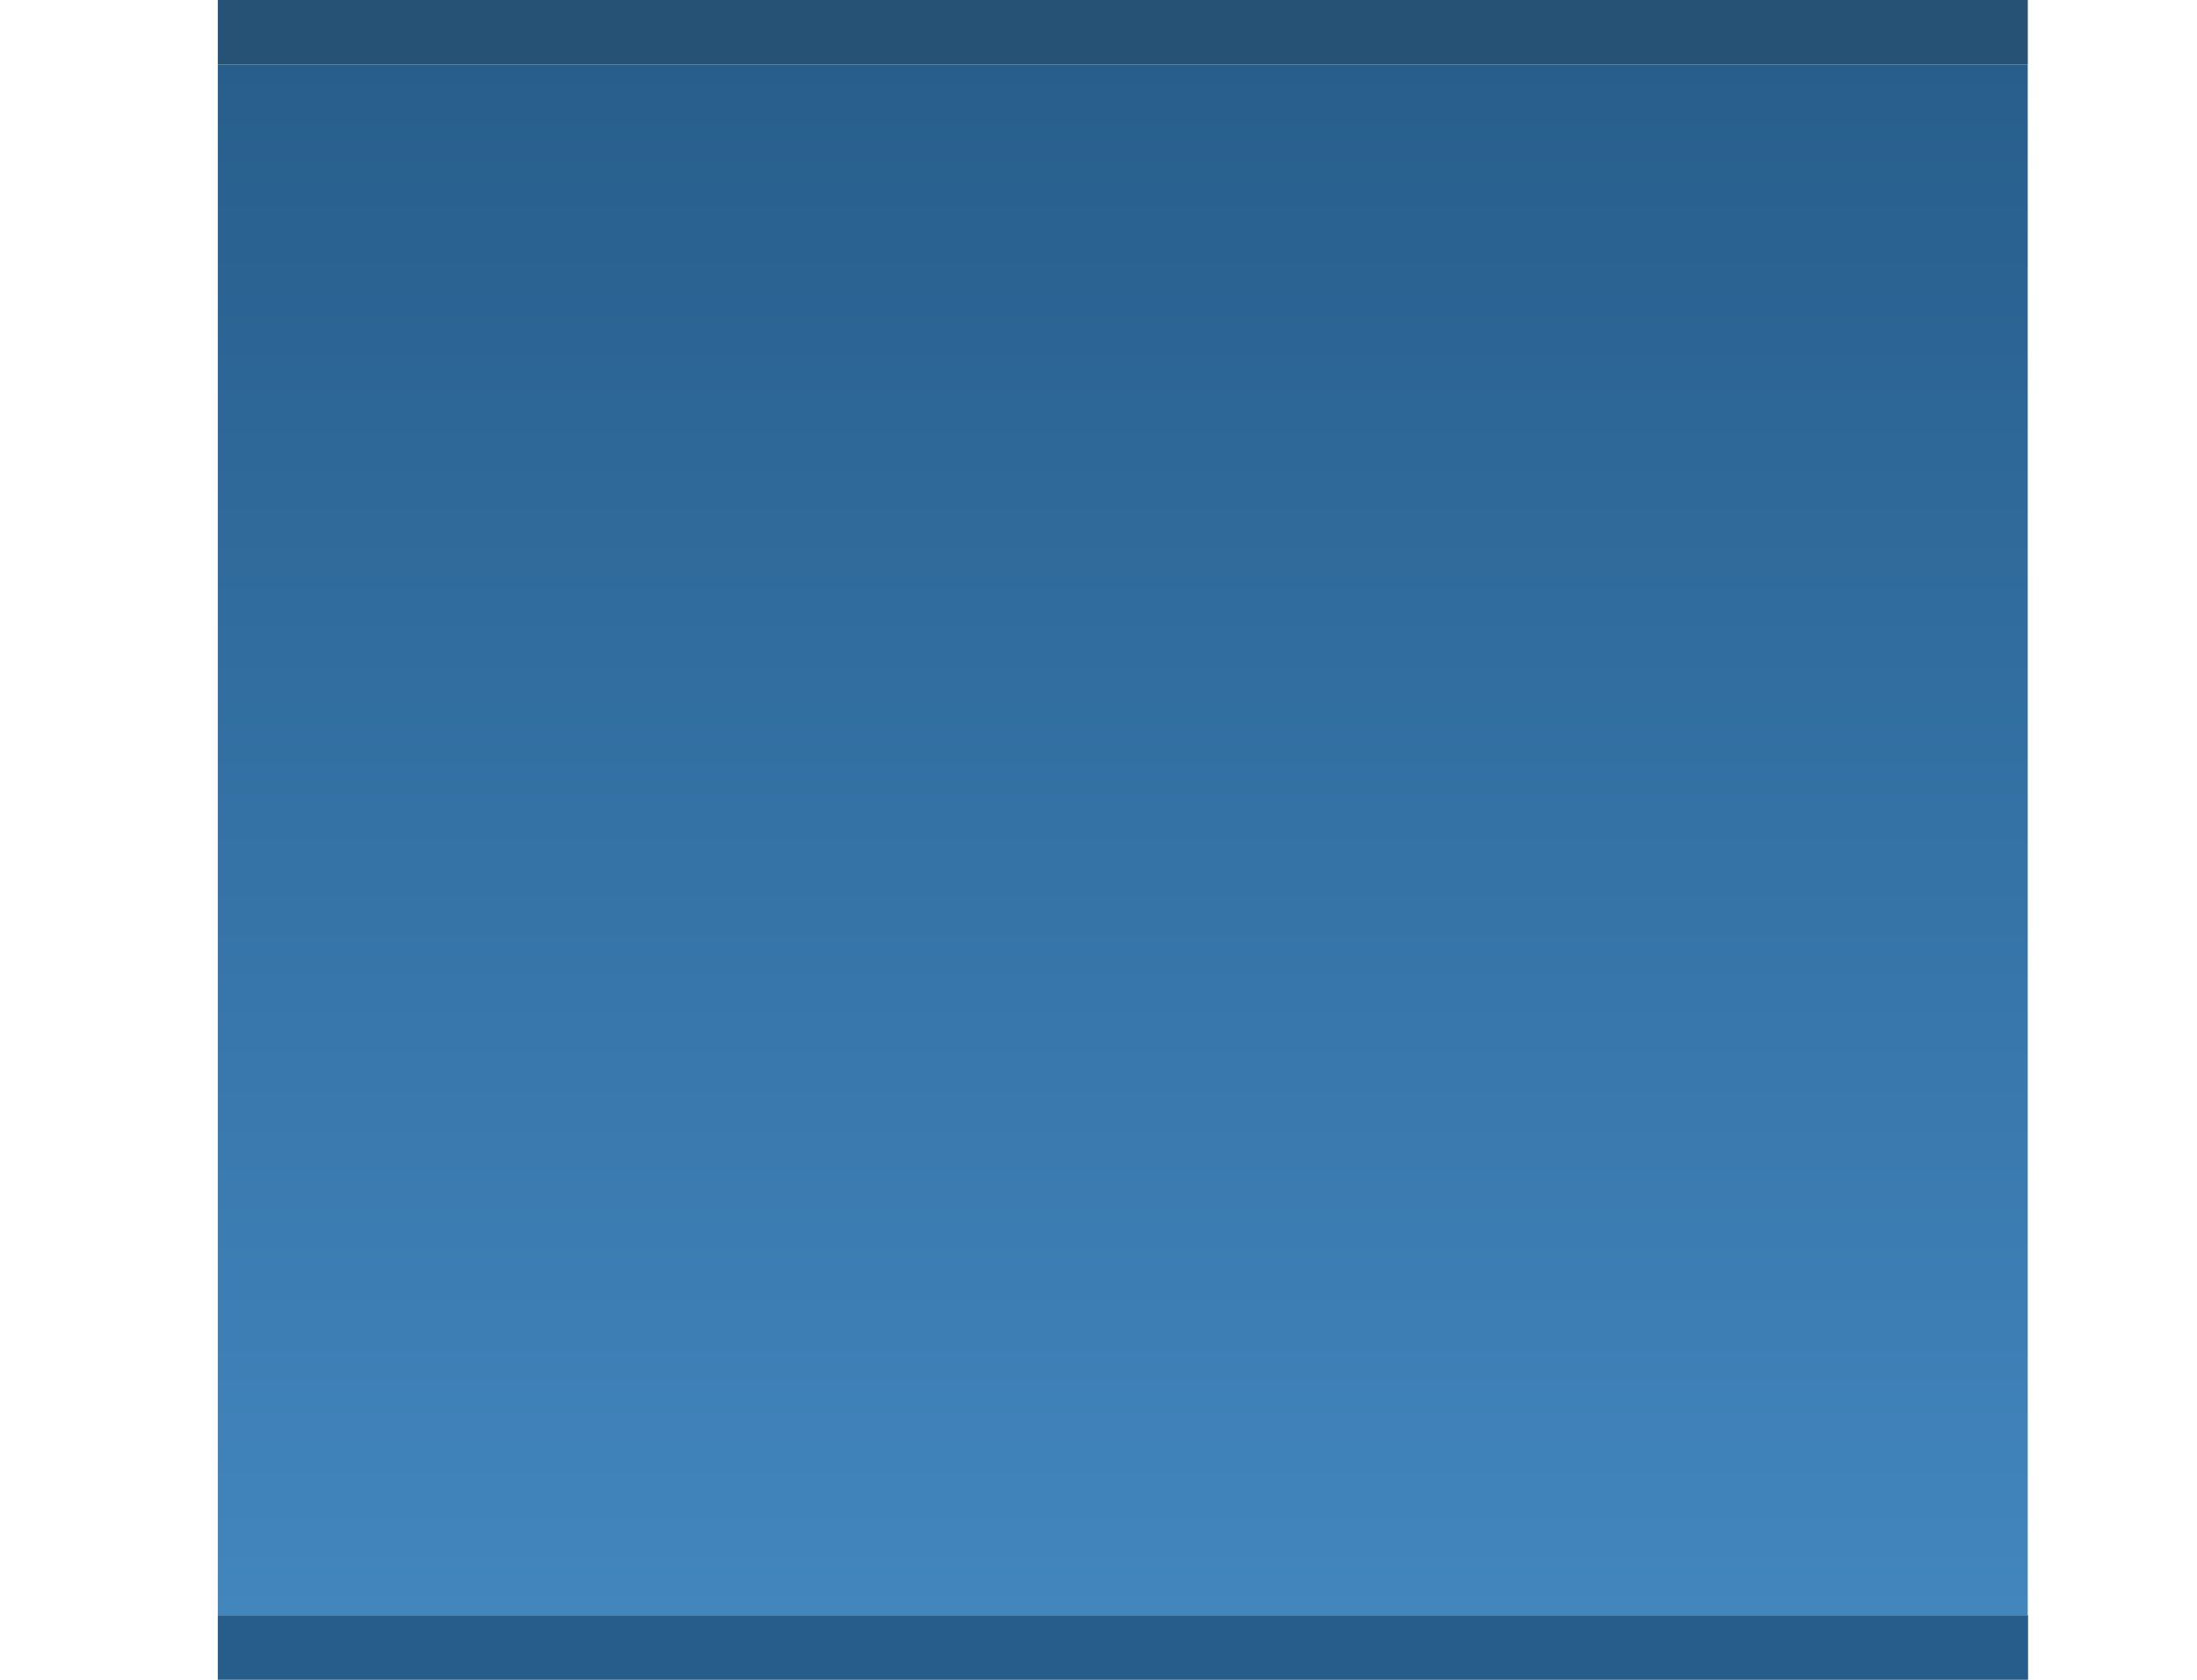 <?xml version="1.0" encoding="UTF-8" standalone="no"?>
<!-- Created with Inkscape (http://www.inkscape.org/) -->

<svg
   xmlns:dc="http://purl.org/dc/elements/1.1/"
   xmlns:cc="http://creativecommons.org/ns#"
   xmlns:rdf="http://www.w3.org/1999/02/22-rdf-syntax-ns#"
   xmlns:svg="http://www.w3.org/2000/svg"
   xmlns="http://www.w3.org/2000/svg"
   xmlns:xlink="http://www.w3.org/1999/xlink"
   xmlns:sodipodi="http://sodipodi.sourceforge.net/DTD/sodipodi-0.dtd"
   xmlns:inkscape="http://www.inkscape.org/namespaces/inkscape"
   width="34"
   height="26"
   id="svg3783"
   version="1.1"
   inkscape:version="0.48.5 r10040"
   sodipodi:docname="menu-selected.svg"
   inkscape:export-filename="/home/matthieu/Eye-Candy/Faience/0.5/theme/Faience/gnome-shell/assets/search-section-header.png"
   inkscape:export-xdpi="180"
   inkscape:export-ydpi="180">
  <defs
     id="defs3785">
    <linearGradient
       id="linearGradient3864">
      <stop
         id="stop3866"
         offset="0"
         style="stop-color:#275e8c;stop-opacity:1;" />
      <stop
         id="stop3870"
         offset="1"
         style="stop-color:#4286be;stop-opacity:1;" />
    </linearGradient>
    <linearGradient
       inkscape:collect="always"
       xlink:href="#linearGradient3864"
       id="linearGradient3819"
       x1="8.996"
       y1="5.996"
       x2="8.996"
       y2="29.996"
       gradientUnits="userSpaceOnUse"
       gradientTransform="matrix(1.001,0,0,1,1048.362,-36)" />
  </defs>
  <sodipodi:namedview
     id="base"
     pagecolor="#ffffff"
     bordercolor="#666666"
     borderopacity="1.0"
     inkscape:pageopacity="0.0"
     inkscape:pageshadow="2"
     inkscape:zoom="11.313709"
     inkscape:cx="0.067628722"
     inkscape:cy="8.5390679"
     inkscape:document-units="px"
     inkscape:current-layer="g3027"
     showgrid="true"
     inkscape:showpageshadow="false"
     inkscape:window-width="1366"
     inkscape:window-height="743"
     inkscape:window-x="0"
     inkscape:window-y="20"
     inkscape:window-maximized="1"
     inkscape:snap-global="true"
     fit-margin-top="0"
     fit-margin-left="0"
     fit-margin-right="0"
     fit-margin-bottom="0"
     showguides="true"
     inkscape:guide-bbox="true">
    <inkscape:grid
       type="xygrid"
       id="grid4301"
       empspacing="8"
       visible="true"
       enabled="true"
       snapvisiblegridlinesonly="true"
       originx="-4.004px"
       originy="-4.996px" />
    <sodipodi:guide
       orientation="1,0"
       position="17.996,30.004"
       id="guide3898" />
  </sodipodi:namedview>
  <g
     inkscape:label="Calque 1"
     inkscape:groupmode="layer"
     id="layer1"
     transform="translate(-4.004,-1021.366)">
    <g
       id="g3027"
       transform="matrix(0,-1,1,0,-1048.362,1052.362)">
      <g
         id="g4099"
         transform="matrix(1,0,0,0.999,-0.004,8.423)">
        <g
           id="g3861">
          <rect
             style="fill:url(#linearGradient3819);fill-opacity:1;stroke:#000000;stroke-width:0;stroke-linejoin:miter;stroke-miterlimit:4;stroke-opacity:1;stroke-dasharray:none"
             id="rect3800"
             width="28.038"
             height="24"
             x="1048.362"
             y="-30"
             transform="matrix(0,1,-1,0,0,0)"
             ry="0" />
          <rect
             style="fill:#265276;fill-opacity:1;stroke:#000000;stroke-width:0;stroke-linejoin:miter;stroke-miterlimit:4;stroke-opacity:1;stroke-dasharray:none"
             id="rect3841"
             width="28.039"
             height="1"
             x="1048.362"
             y="-31"
             transform="matrix(0,1,-1,0,0,0)" />
          <rect
             style="fill:#265d8a;fill-opacity:1;stroke:#000000;stroke-width:0;stroke-linejoin:miter;stroke-miterlimit:4;stroke-opacity:1;stroke-dasharray:none"
             id="rect3841-4"
             width="28.043"
             height="1"
             x="1048.362"
             y="-6"
             transform="matrix(0,1,-1,0,0,0)" />
        </g>
        <g
           transform="matrix(1,0,0,0.857,0,155.053)"
           style="opacity:0.028;fill:#ffffff;fill-opacity:1"
           id="g4069" />
      </g>
    </g>
  </g>
</svg>
